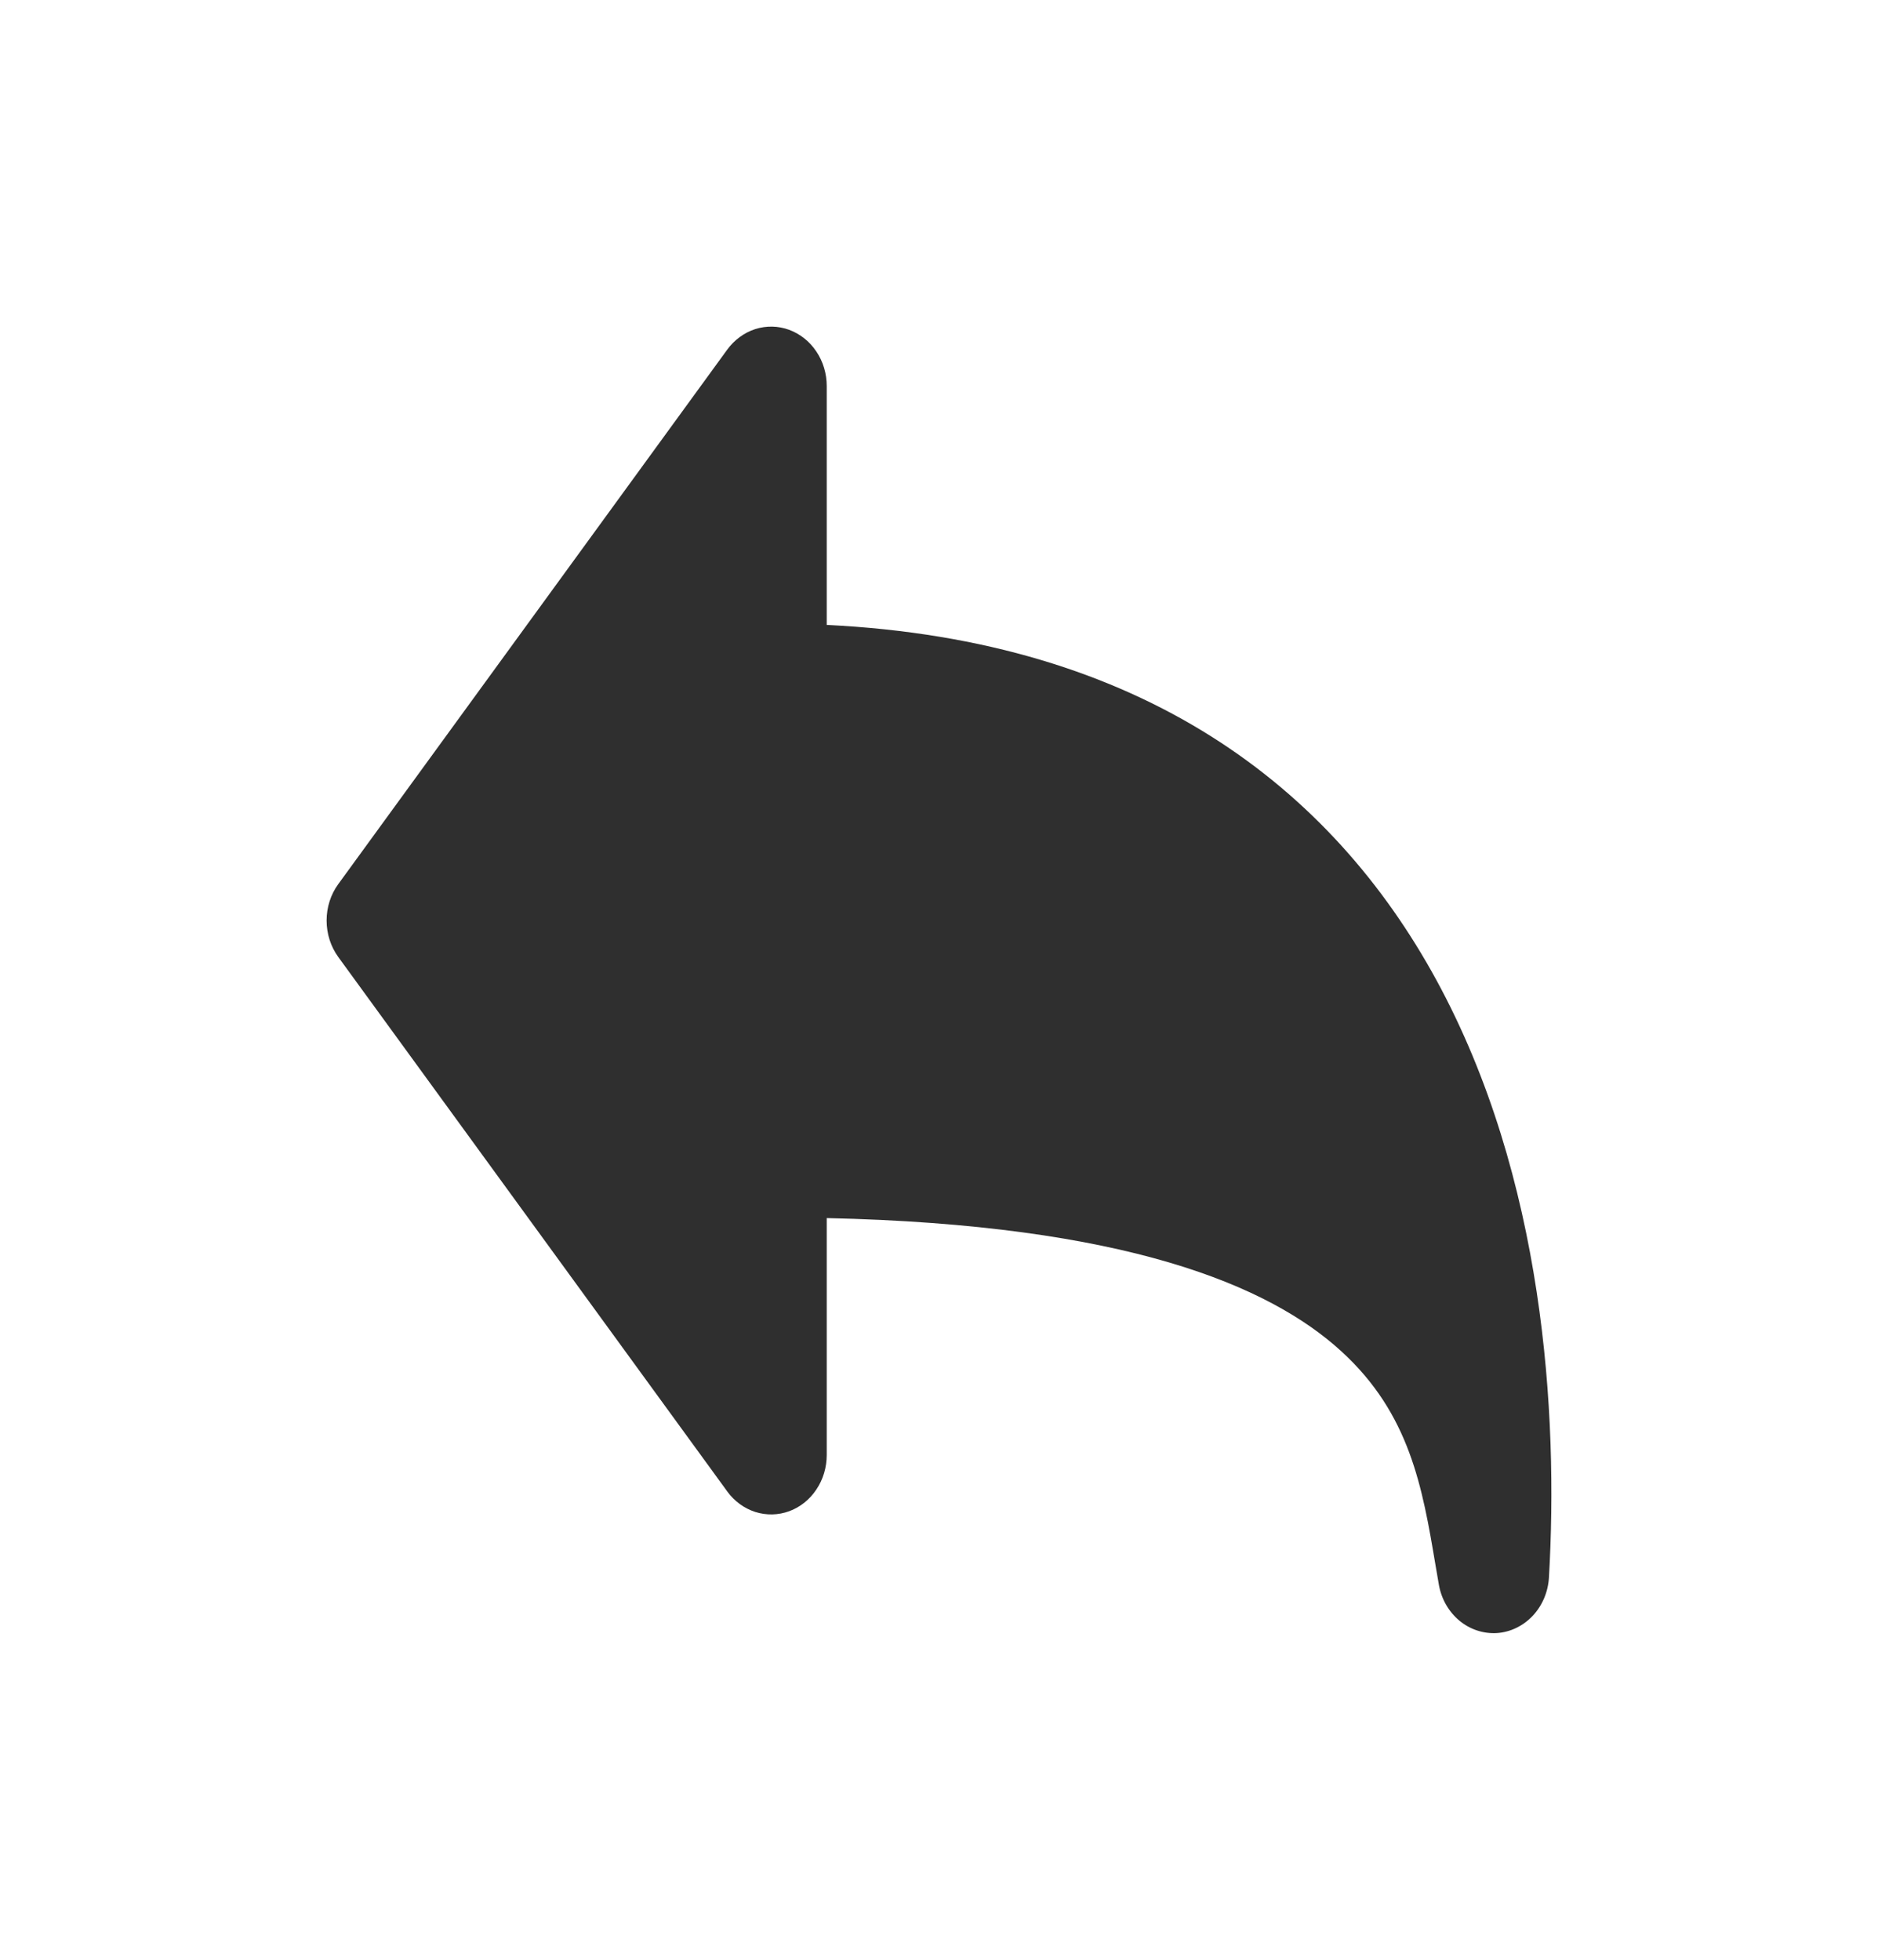 <svg width="23" height="24" viewBox="0 0 23 24" fill="none" xmlns="http://www.w3.org/2000/svg">
<g filter="url(#filter0_d_884_301)">
<path fill-rule="evenodd" clip-rule="evenodd" d="M10.125 0.728C10.125 0.576 10.081 0.428 9.998 0.305C9.916 0.181 9.799 0.089 9.665 0.039C9.531 -0.01 9.386 -0.013 9.25 0.03C9.114 0.074 8.994 0.162 8.907 0.281L4.143 6.827C4.05 6.954 4 7.111 4 7.273C4 7.435 4.05 7.592 4.143 7.72L8.907 14.265C8.994 14.385 9.114 14.472 9.25 14.516C9.386 14.559 9.531 14.556 9.665 14.507C9.799 14.458 9.916 14.365 9.998 14.241C10.081 14.118 10.125 13.97 10.125 13.818V10.917C13.785 10.998 15.544 11.741 16.427 12.548C17.267 13.315 17.421 14.217 17.58 15.163L17.622 15.407C17.652 15.581 17.742 15.737 17.872 15.846C18.003 15.955 18.167 16.009 18.333 15.999C18.498 15.988 18.654 15.912 18.772 15.787C18.889 15.662 18.96 15.495 18.97 15.318C19.086 13.319 18.912 10.424 17.591 8.001C16.309 5.65 14 3.842 10.125 3.653V0.728Z" fill="#2F2F2F"/>
</g>
<defs>
<filter id="filter0_d_884_301" x="0" y="0" width="23" height="24" filterUnits="userSpaceOnUse" color-interpolation-filters="sRGB">
<feFlood flood-opacity="0" result="BackgroundImageFix"/>
<feColorMatrix in="SourceAlpha" type="matrix" values="0 0 0 0 0 0 0 0 0 0 0 0 0 0 0 0 0 0 127 0" result="hardAlpha"/>
<feOffset dy="4"/>
<feGaussianBlur stdDeviation="2"/>
<feComposite in2="hardAlpha" operator="out"/>
<feColorMatrix type="matrix" values="0 0 0 0 0 0 0 0 0 0 0 0 0 0 0 0 0 0 0.25 0"/>
<feBlend mode="normal" in2="BackgroundImageFix" result="effect1_dropShadow_884_301"/>
<feBlend mode="normal" in="SourceGraphic" in2="effect1_dropShadow_884_301" result="shape"/>
</filter>
</defs>
</svg>
